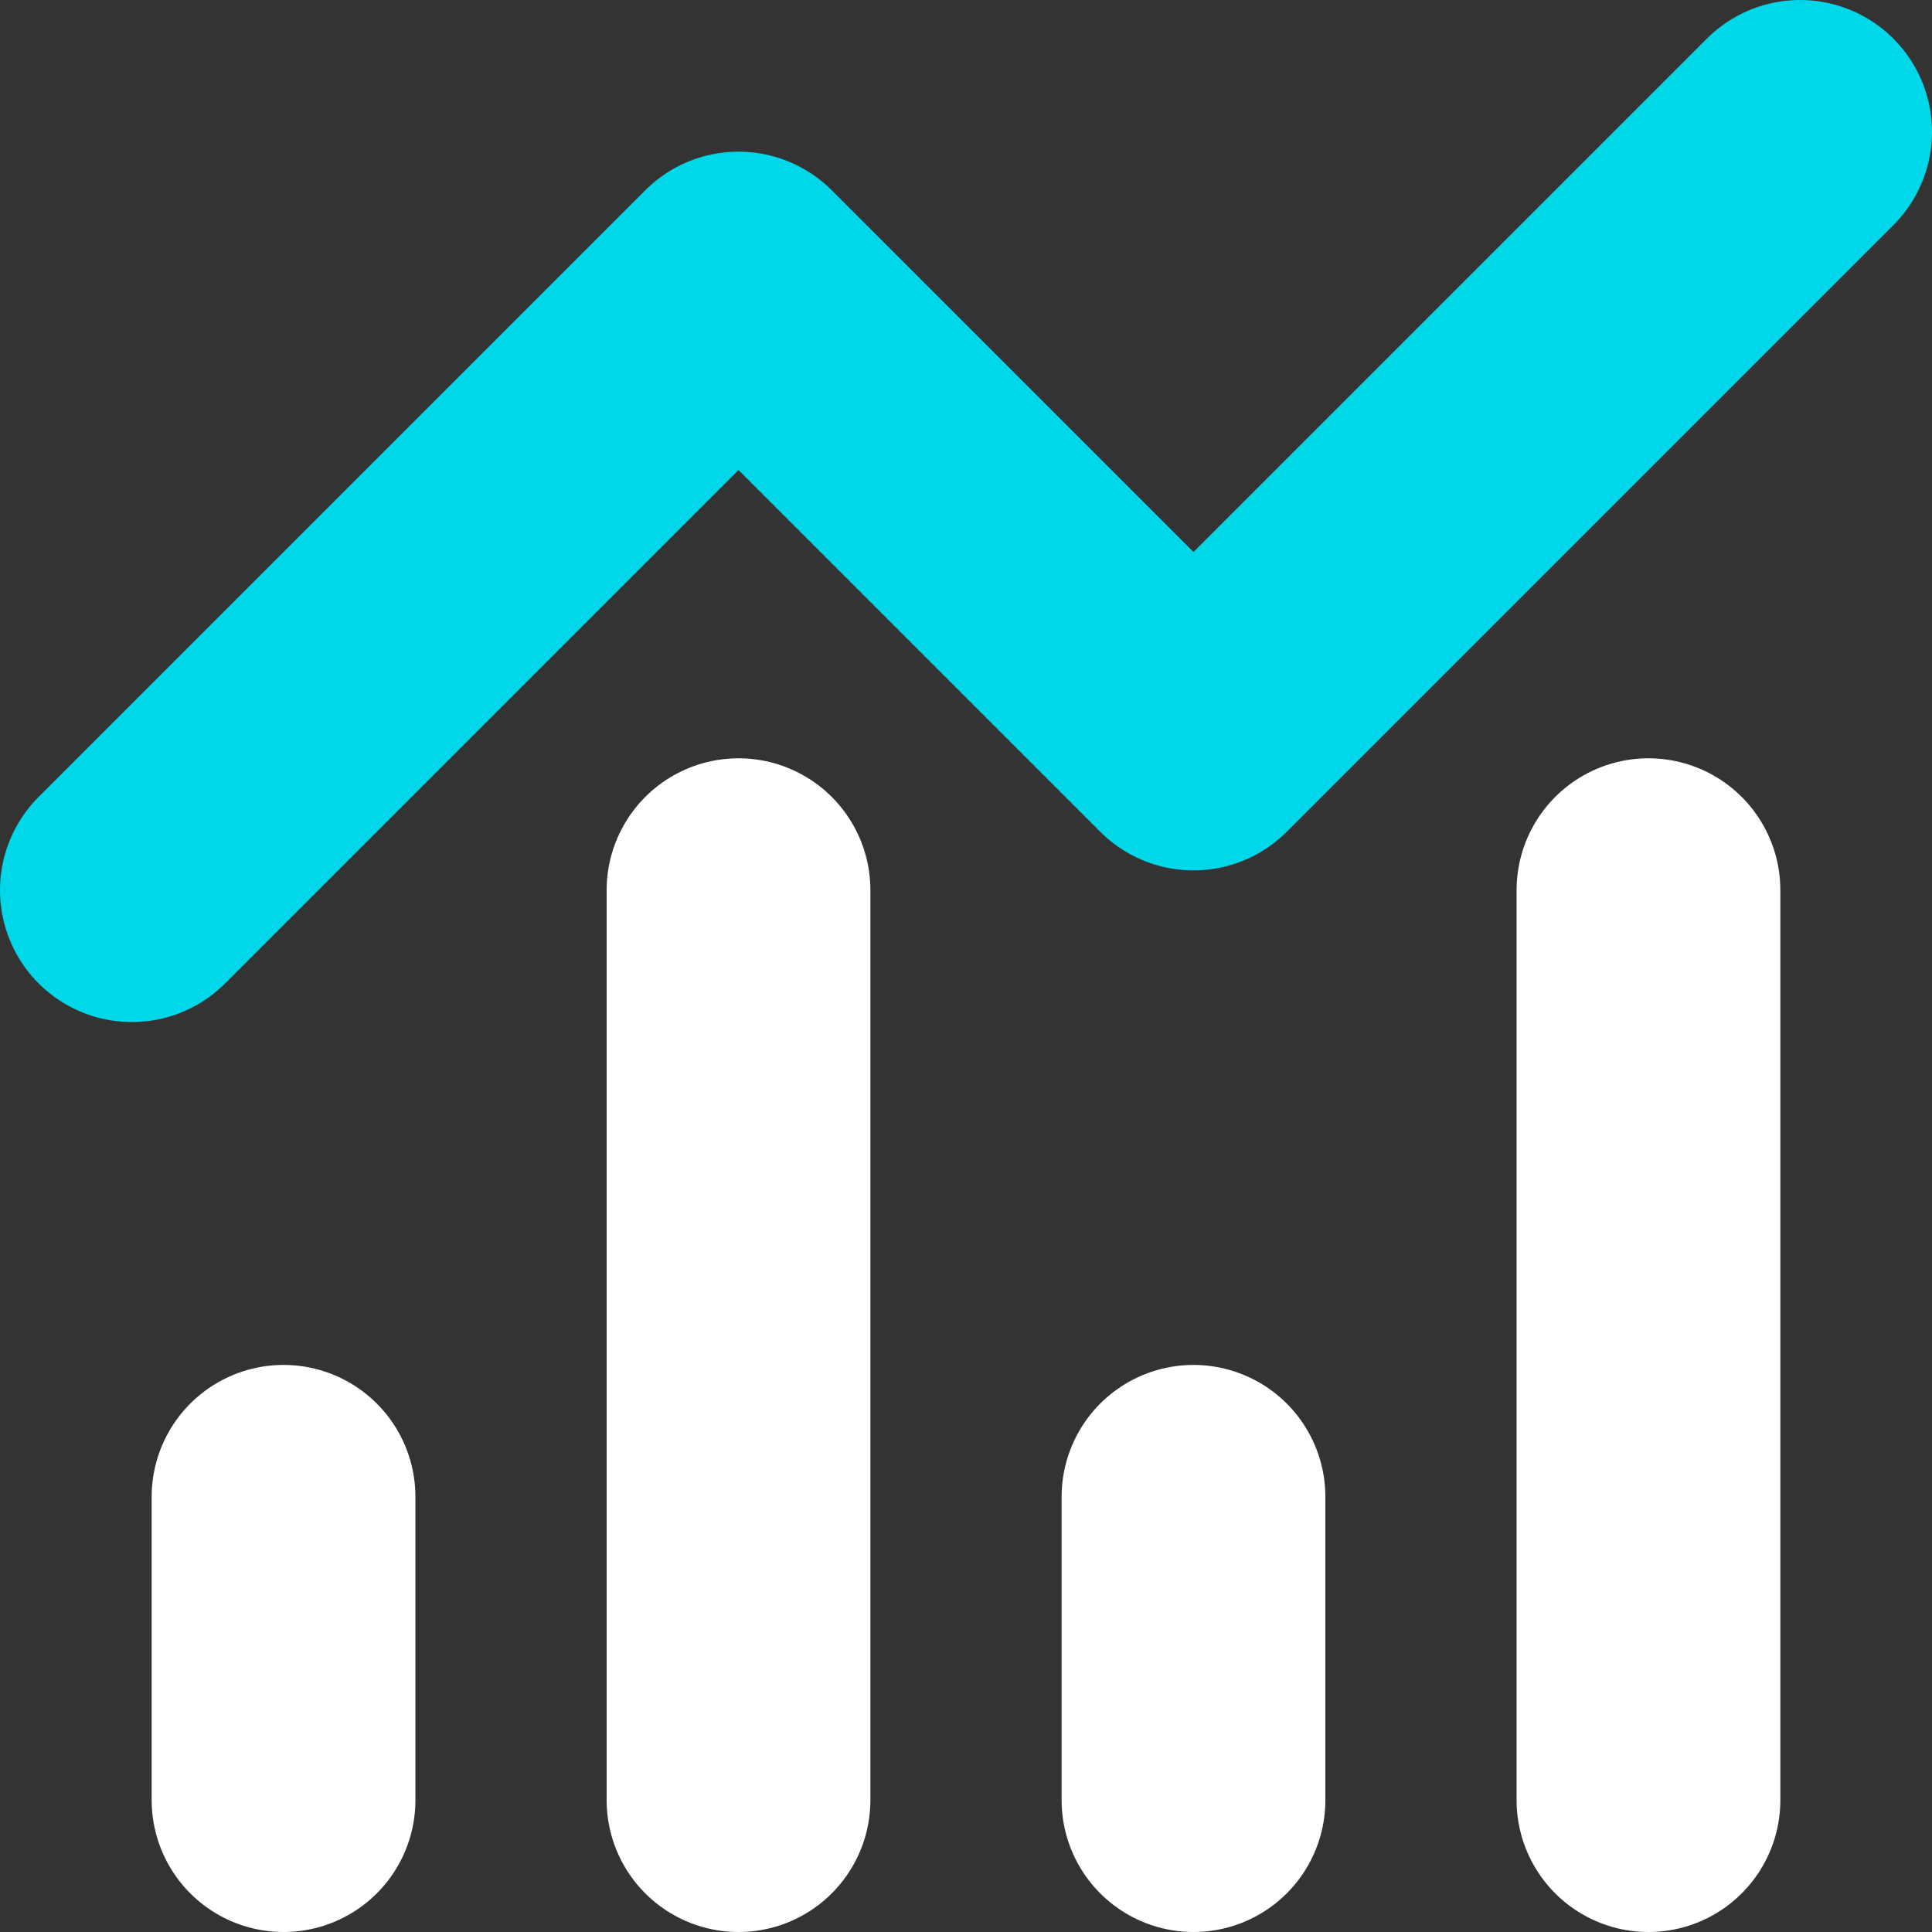 <svg xmlns="http://www.w3.org/2000/svg" viewBox="0 0 14.65 14.65"><rect x="0" y="0" width="14.65" height="14.65" fill="#333333" stroke="none"/><defs><style>.cls-1,.cls-2{fill:none;stroke-linecap:round;stroke-linejoin:round;stroke-width:2px;}.cls-1{stroke:#fff;}.cls-2{stroke:#00d7e8;}</style></defs><title>leads-icon</title><g id="Layer_2" data-name="Layer 2"><g id="Header"><line class="cls-1" x1="2.15" y1="13.65" x2="2.15" y2="11.35"/><line class="cls-1" x1="5.6" y1="6.75" x2="5.6" y2="13.65"/><line class="cls-1" x1="9.05" y1="13.65" x2="9.05" y2="11.35"/><line class="cls-1" x1="12.5" y1="6.75" x2="12.5" y2="13.65"/><polyline class="cls-2" points="13.65 1 9.05 5.6 5.6 2.15 1 6.75"/></g></g></svg>